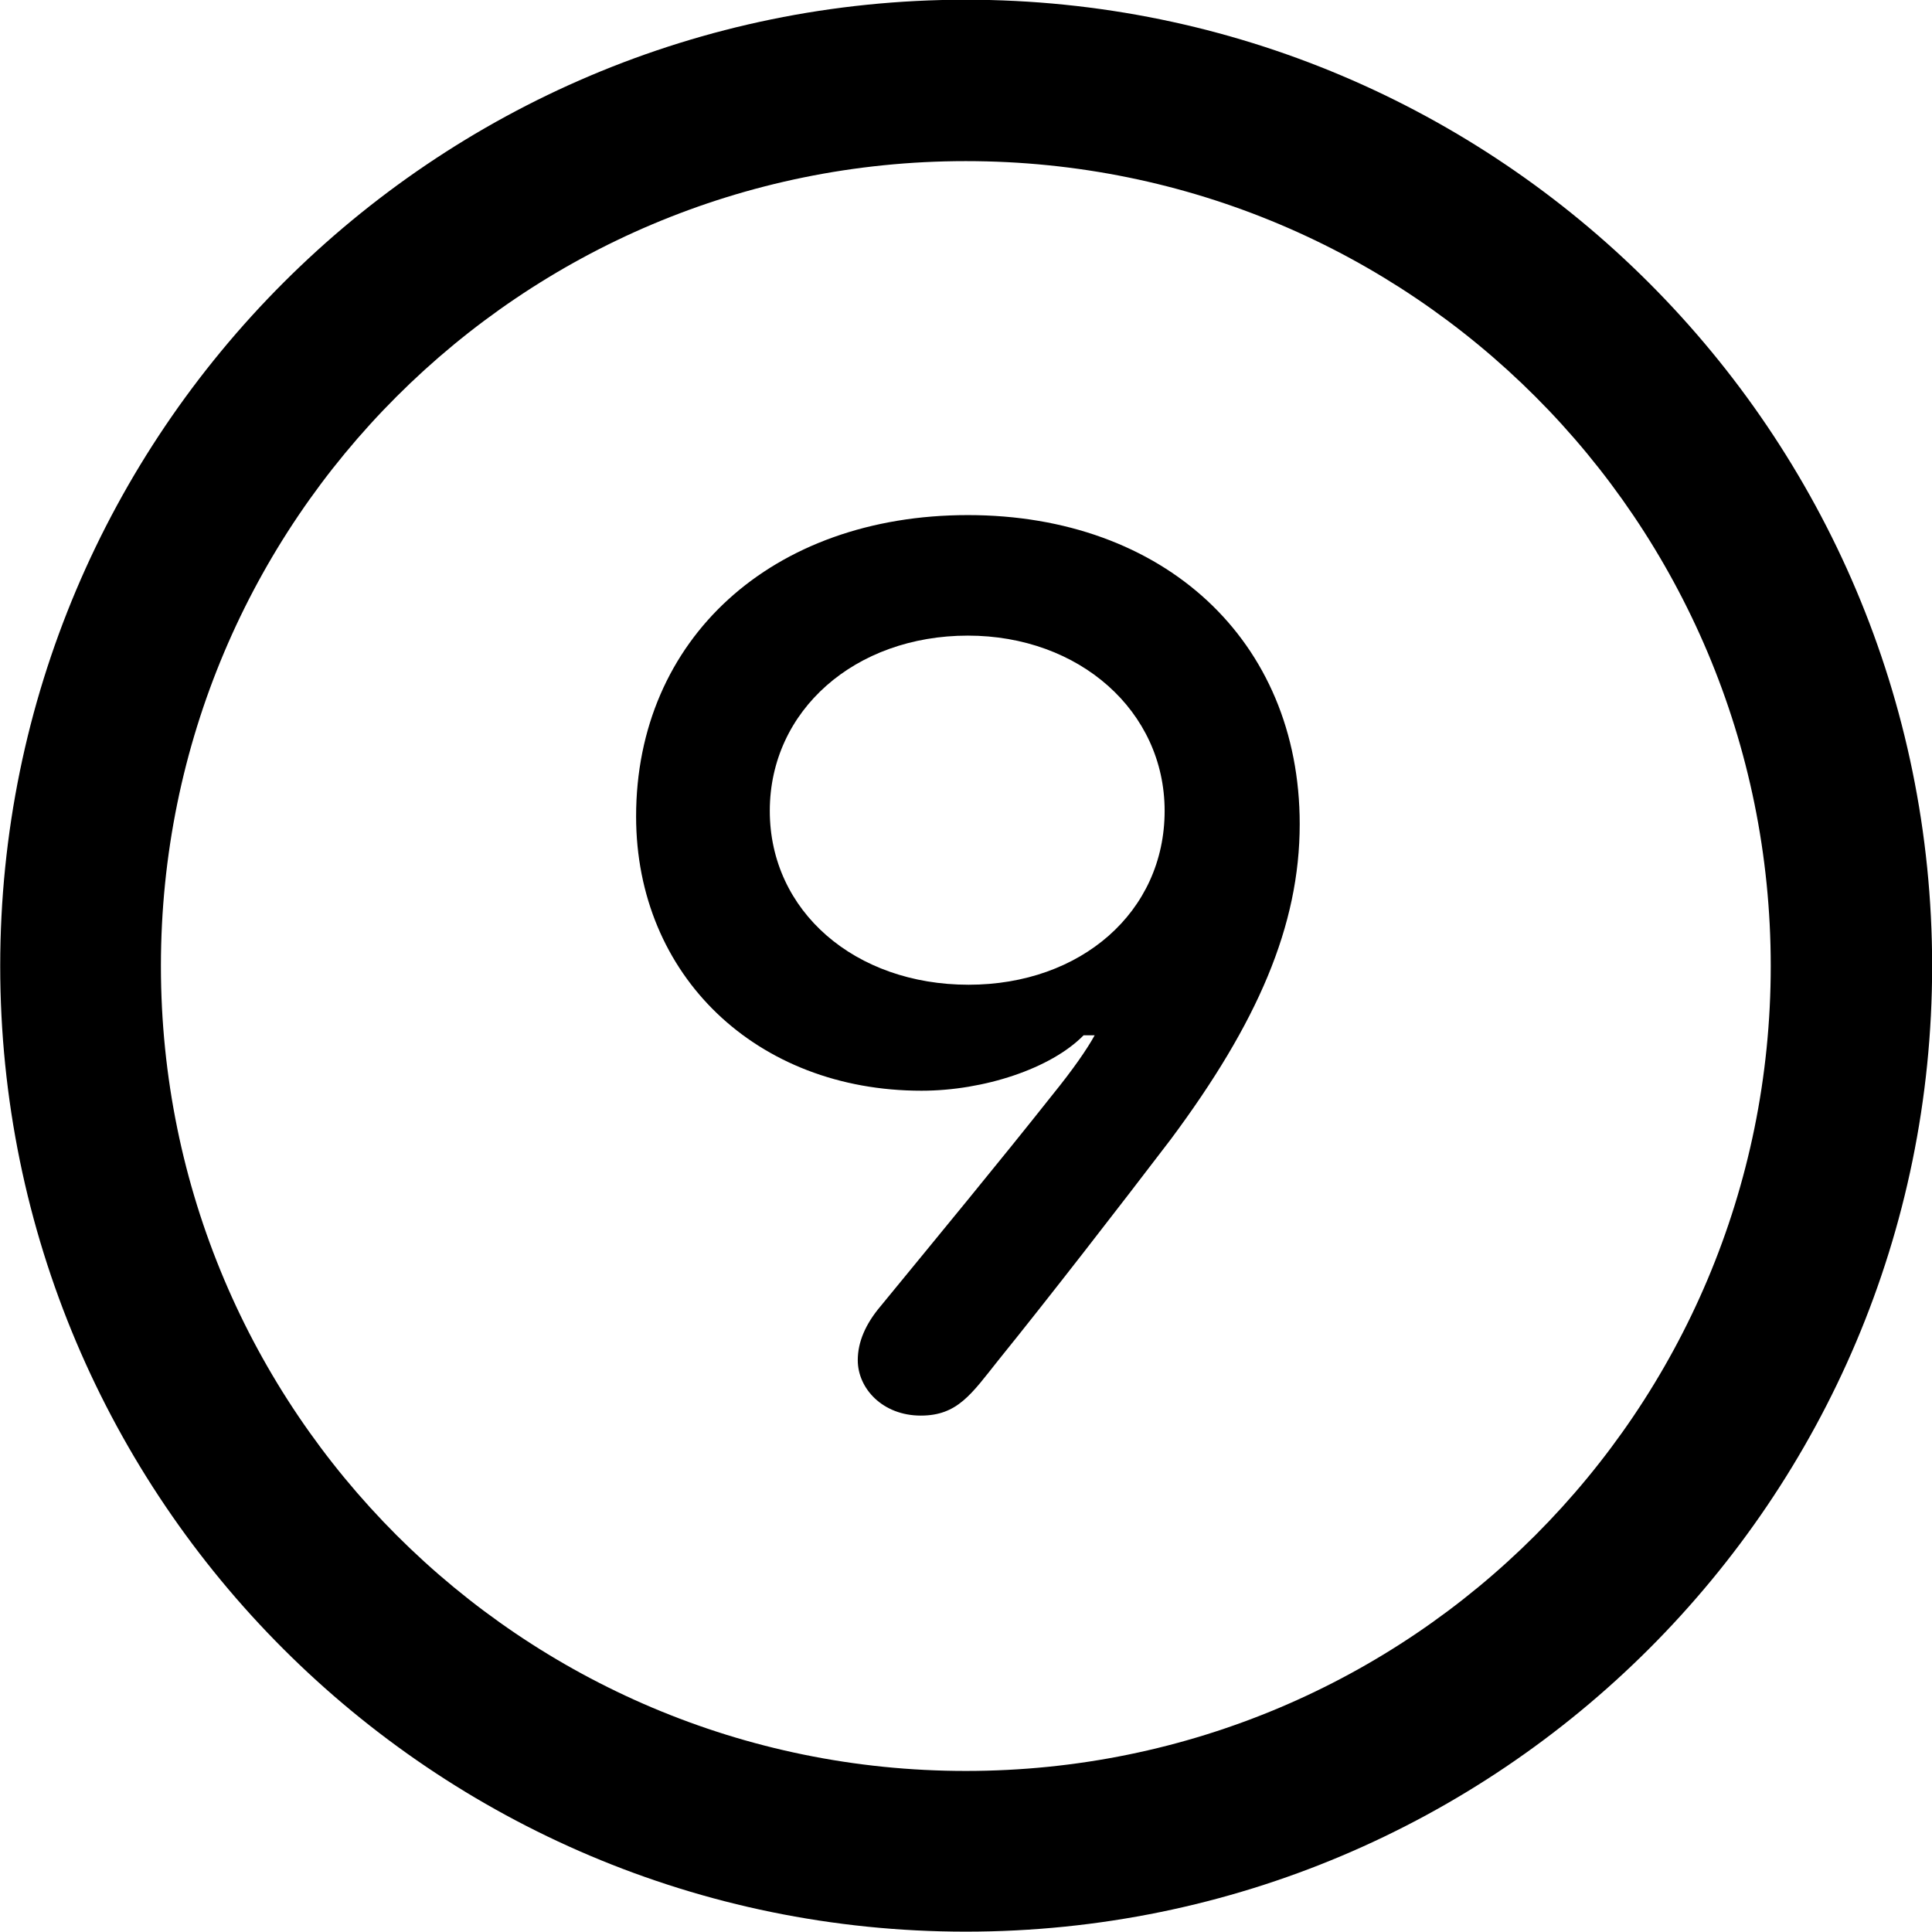 
<svg
    viewBox="0 0 27.891 27.891"
    xmlns="http://www.w3.org/2000/svg"
>
    <path
        fill="inherit"
        d="M13.943 27.886C21.643 27.886 27.893 21.646 27.893 13.946C27.893 6.246 21.643 -0.004 13.943 -0.004C6.253 -0.004 0.003 6.246 0.003 13.946C0.003 21.646 6.253 27.886 13.943 27.886ZM13.943 25.566C7.523 25.566 2.323 20.366 2.323 13.946C2.323 7.516 7.523 2.326 13.943 2.326C20.373 2.326 25.563 7.516 25.563 13.946C25.563 20.366 20.373 25.566 13.943 25.566ZM9.183 11.786C9.183 14.086 10.923 15.746 13.303 15.746C14.203 15.746 15.173 15.426 15.643 14.946H15.803C15.693 15.146 15.493 15.436 15.193 15.806C14.433 16.766 13.533 17.856 12.713 18.856C12.493 19.116 12.383 19.376 12.383 19.636C12.383 20.046 12.743 20.436 13.293 20.436C13.823 20.436 14.023 20.126 14.413 19.636C15.133 18.746 16.163 17.416 16.903 16.446C18.153 14.766 18.763 13.366 18.763 11.896C18.763 9.246 16.803 7.436 13.973 7.436C11.143 7.436 9.183 9.226 9.183 11.786ZM11.113 11.706C11.113 10.256 12.343 9.176 13.973 9.176C15.583 9.176 16.813 10.266 16.813 11.706C16.813 13.166 15.603 14.216 13.983 14.216C12.343 14.216 11.113 13.156 11.113 11.706Z"
        fillRule="evenodd"
        clipRule="evenodd"
    />
</svg>
        